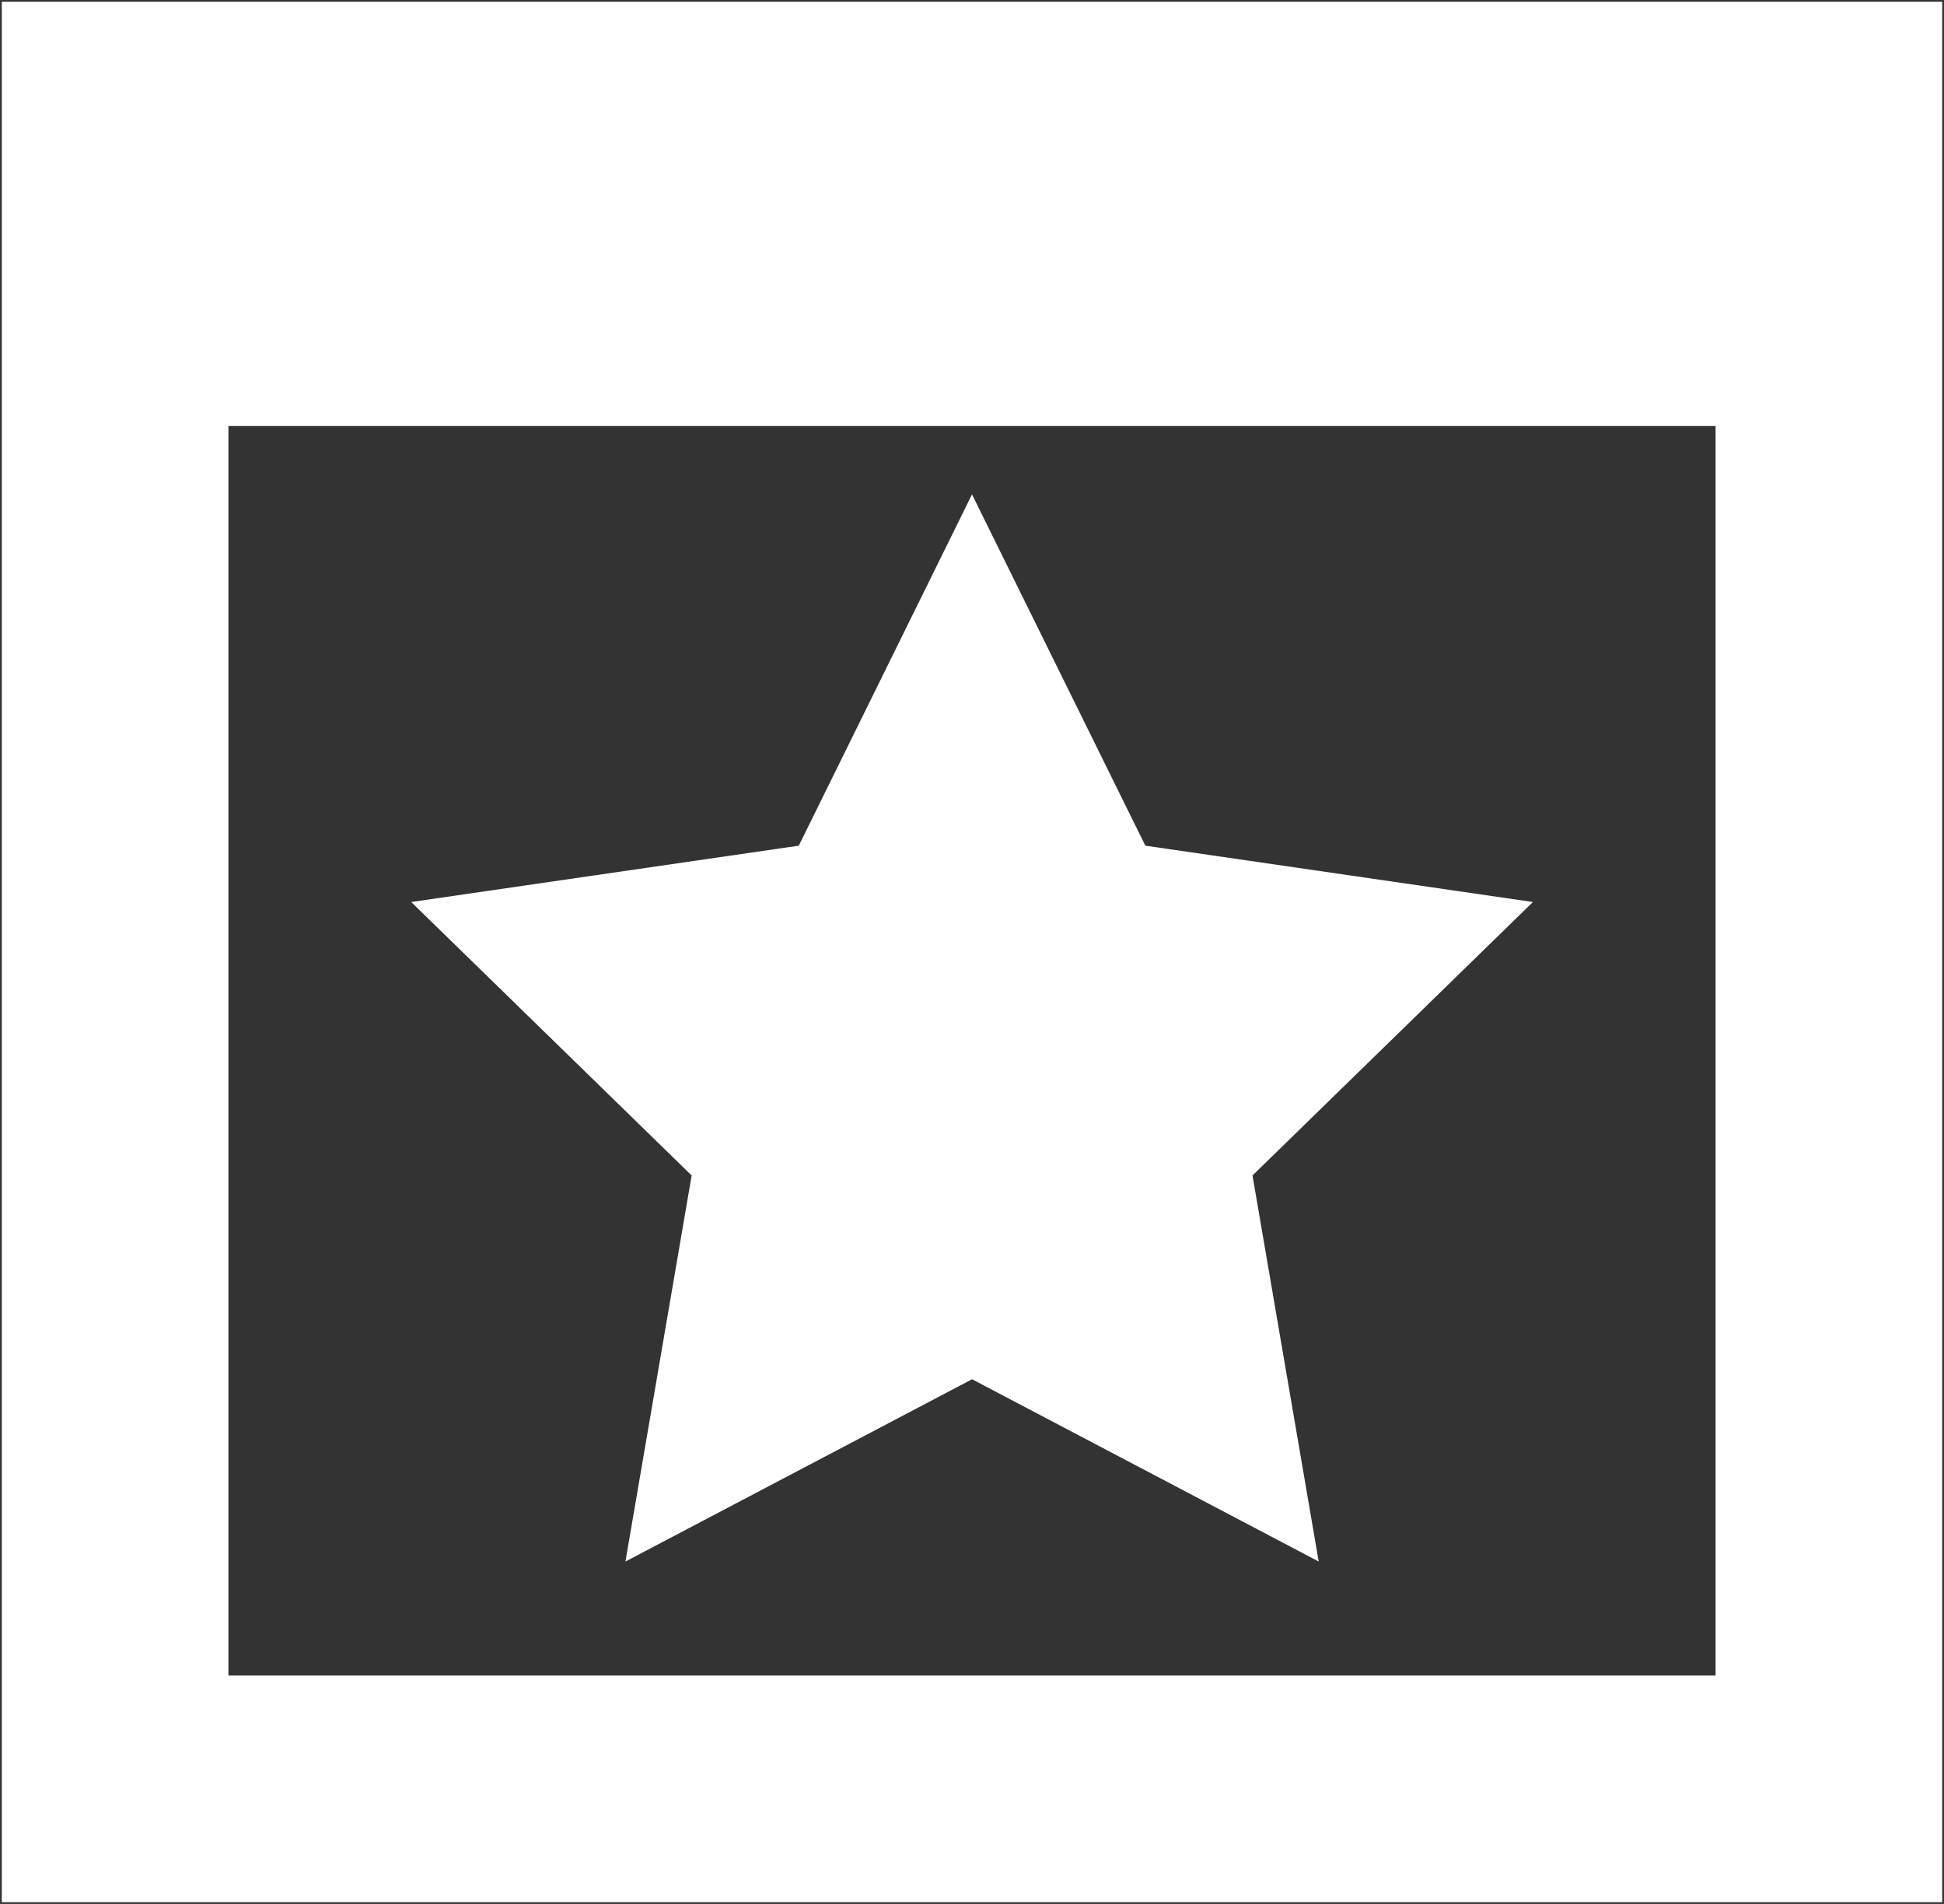 <?xml version="1.0" encoding="UTF-8" standalone="no"?>
<svg
   xmlns:osb="http://www.openswatchbook.org/uri/2009/osb"
   xmlns:dc="http://purl.org/dc/elements/1.1/"
   xmlns:cc="http://creativecommons.org/ns#"
   xmlns:rdf="http://www.w3.org/1999/02/22-rdf-syntax-ns#"
   xmlns:svg="http://www.w3.org/2000/svg"
   xmlns="http://www.w3.org/2000/svg"
   id="svg300"
   version="1.1"
   viewBox="0 0 25.4 24.871"
   height="94"
   width="96">
  <rect x="0" y="0" width="25.4" height="24.871" fill="#333333" stroke="none"/>
  <defs
     id="defs294">
    <linearGradient
       osb:paint="solid"
       id="linearGradient4945">
      <stop
         id="stop4943"
         offset="0"
         style="stop-color:#424040;stop-opacity:1;" />
    </linearGradient>
    <marker
       style="overflow:visible"
       id="Arrow1Mstart"
       refX="0.0"
       refY="0.0"
       orient="auto">
      <path
         transform="scale(0.4) translate(10,0)"
         style="fill-rule:evenodd;stroke:#000000;stroke-width:1.0pt"
         d="M 0.0,0.0 L 5.0,-5.0 L -12.5,0.0 L 5.0,5.0 L 0.0,0.0 z "
         id="path4665" />
    </marker>
    <marker
       style="overflow:visible"
       id="Arrow1Lstart"
       refX="0.0"
       refY="0.0"
       orient="auto">
      <path
         transform="scale(0.8) translate(12.5,0)"
         style="fill-rule:evenodd;stroke:#000000;stroke-width:1.0pt"
         d="M 0.0,0.0 L 5.0,-5.0 L -12.5,0.0 L 5.0,5.0 L 0.0,0.0 z "
         id="path4659" />
    </marker>
  </defs>
  <g
     transform="translate(-18.781,-271.997)"
     id="layer1">
    <path
       d="m 31.481,278.455 2.265,4.589 5.064,0.736 -3.664,3.572 0.865,5.043 -4.529,-2.381 -4.529,2.381 0.865,-5.043 -3.664,-3.572 5.064,-0.736 z"
       id="path4612"
       style="fill:#ffffff;stroke:none;stroke-width:1.578;stroke-miterlimit:4;stroke-dasharray:none;stroke-opacity:1;fill-opacity:1" />
    <rect
       y="273.5"
       x="20.285"
       height="21.865"
       width="22.392"
       id="rect304"
       style="fill:none;stroke:#ffffff;stroke-width:2.961;stroke-linecap:butt;stroke-linejoin:miter;stroke-miterlimit:4;stroke-dasharray:none;stroke-dashoffset:0;stroke-opacity:1;paint-order:normal" />
    <rect
       ry="0.145"
       y="274.916"
       x="21.559"
       height="2.646"
       width="19.844"
       id="rect4949"
       style="fill:#ffffff;fill-opacity:1;stroke:none;stroke-width:2.059;stroke-linecap:butt;stroke-linejoin:round;stroke-miterlimit:4;stroke-dasharray:none;stroke-dashoffset:0;stroke-opacity:1;paint-order:markers stroke fill" />
  </g>
</svg>
